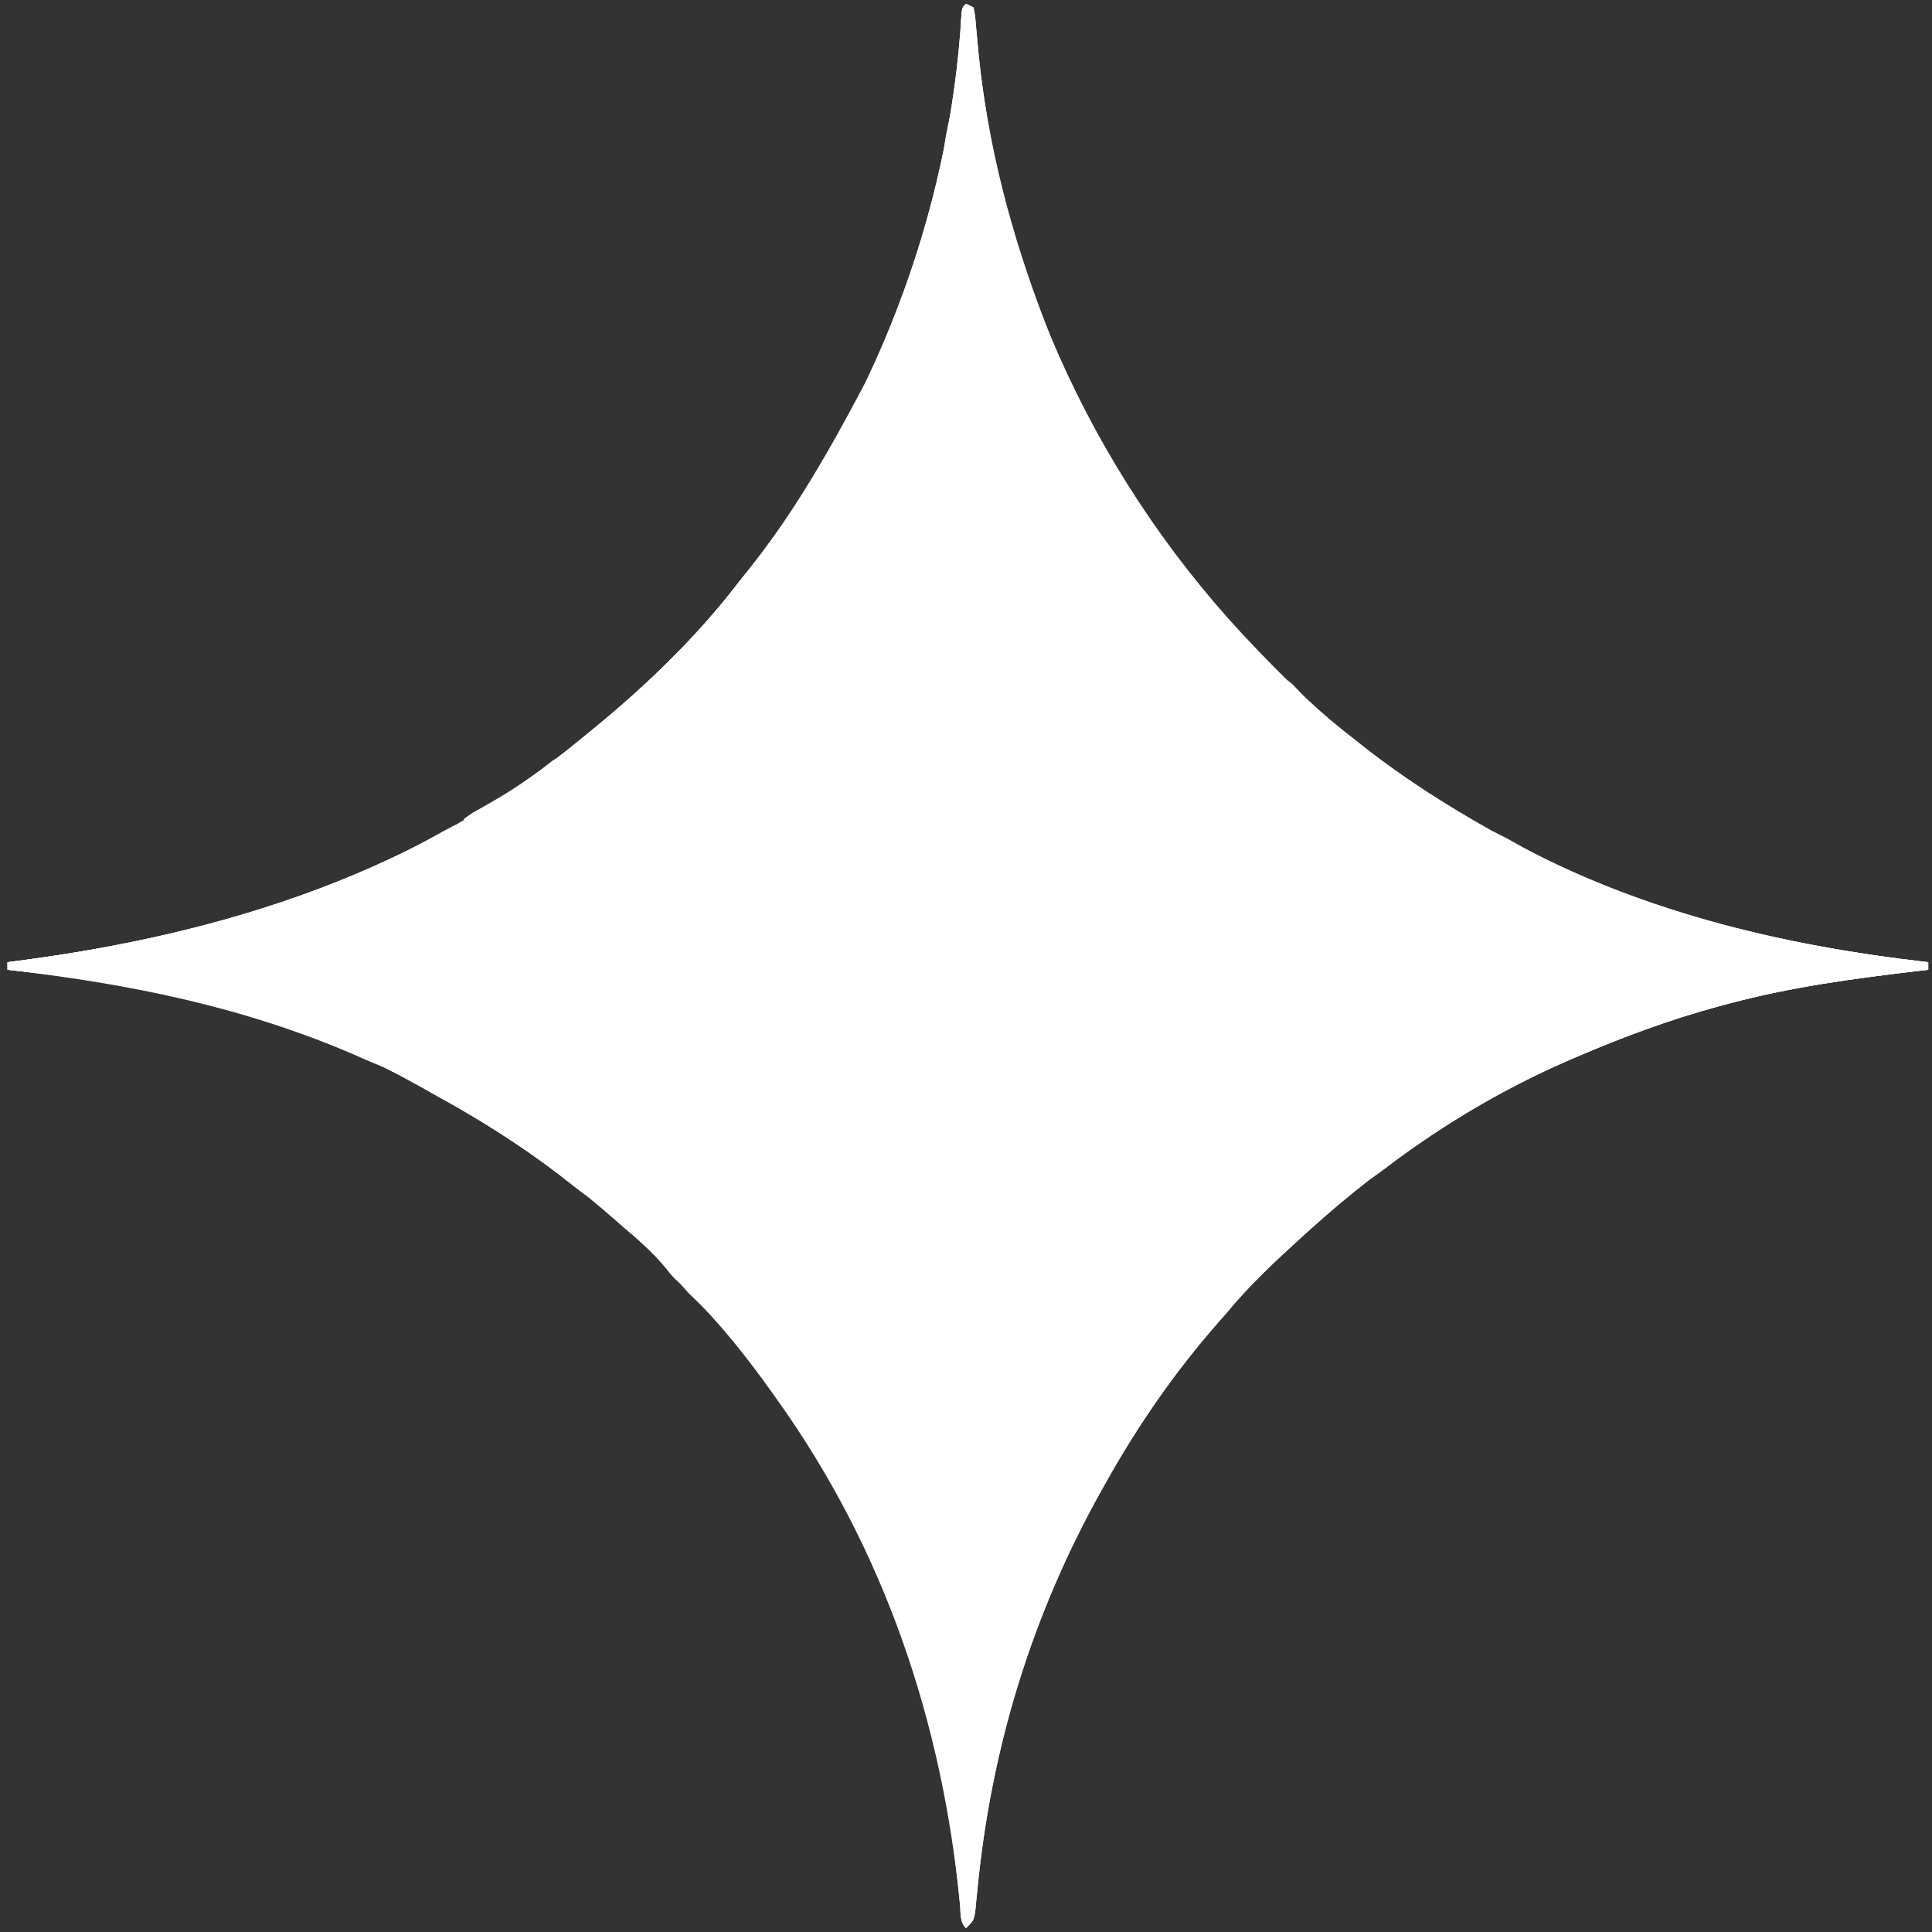 <?xml version="1.0" encoding="UTF-8" standalone="no"?>
<svg
   version="1.1"
   width="512"
   height="512"
   id="svg12"
   sodipodi:docname="google-light.svg"
   inkscape:version="1.3.2 (091e20ef0f, 2023-11-25)"
   xmlns:inkscape="http://www.inkscape.org/namespaces/inkscape"
   xmlns:sodipodi="http://sodipodi.sourceforge.net/DTD/sodipodi-0.dtd"
   xmlns="http://www.w3.org/2000/svg"
   xmlns:svg="http://www.w3.org/2000/svg">
  <rect width="100%" height="100%" fill="#333333" stroke="none"/>
  <defs
     id="defs12" />
  <sodipodi:namedview
     id="namedview12"
     pagecolor="#ffffff"
     bordercolor="#000000"
     borderopacity="0.25"
     inkscape:showpageshadow="2"
     inkscape:pageopacity="0.0"
     inkscape:pagecheckerboard="0"
     inkscape:deskcolor="#d1d1d1"
     inkscape:zoom="1.6074219"
     inkscape:cx="199.69866"
     inkscape:cy="252.88943"
     inkscape:window-width="2560"
     inkscape:window-height="1020"
     inkscape:window-x="0"
     inkscape:window-y="0"
     inkscape:window-maximized="1"
     inkscape:current-layer="svg12" />
  <path
     d="M0 0 C0.99 0.495 0.99 0.495 2 1 C2.423 3.227 2.423 3.227 2.676 6.195 C2.779 7.292 2.882 8.389 2.988 9.519 C3.148 11.304 3.148 11.304 3.312 13.125 C9.309 72.378 35.688 128.232 77 171 C77.898 171.931 77.898 171.931 78.815 172.881 C86.484 180.788 94.242 188.29 103 195 C104.177 195.929 105.354 196.859 106.531 197.789 C116.809 205.805 127.655 212.601 139 219 C139.847 219.479 140.694 219.957 141.567 220.45 C176.811 240.131 215.14 249.442 255 254 C255 254.66 255 255.32 255 256 C254.176 256.095 253.352 256.19 252.503 256.288 C235.424 258.289 218.644 260.538 202 265 C201.16 265.224 200.319 265.448 199.454 265.679 C186.588 269.179 174.243 273.735 162 279 C161.283 279.306 160.566 279.613 159.827 279.928 C134.504 290.887 111.416 306.523 91 325 C90.038 325.869 90.038 325.869 89.057 326.756 C81.979 333.186 75.081 339.603 69 347 C68.197 347.915 67.394 348.83 66.566 349.773 C55.202 362.762 45.415 376.94 37 392 C36.312 393.225 36.312 393.225 35.61 394.474 C17.381 427.247 6.651 462.343 3.038 499.596 C2.93 500.66 2.822 501.724 2.711 502.82 C2.621 503.772 2.531 504.723 2.439 505.704 C2 508 2 508 0 510 C-1.679 508.321 -1.368 506.148 -1.578 503.84 C-6.286 455.37 -21.56 409.852 -50 370 C-50.398 369.438 -50.796 368.876 -51.206 368.296 C-57.824 359.004 -65.141 349.675 -73.355 341.719 C-75 340 -75 340 -75 338 C-75.66 338 -76.32 338 -77 338 C-78.227 336.715 -78.227 336.715 -79.625 334.938 C-83.063 330.807 -86.899 327.457 -91 324 C-91.914 323.198 -92.828 322.396 -93.77 321.57 C-107.697 309.415 -122.643 299.125 -138.825 290.205 C-140.781 289.122 -142.718 288.012 -144.652 286.891 C-178.206 268.019 -216.09 259.915 -254 256 C-254 255.34 -254 254.68 -254 254 C-253.071 253.88 -252.141 253.76 -251.184 253.636 C-196.2 246.432 -144.248 230.012 -101 194 C-100.451 193.553 -99.902 193.105 -99.336 192.644 C-84.933 180.901 -71.28 167.797 -60 153 C-59.219 152.024 -58.438 151.048 -57.633 150.043 C-24.706 108.718 -4.313 55.831 -1.211 3.02 C-1 1 -1 1 0 0 Z "
     fill="#4B89D4"
     transform="translate(256,1)"
     id="path1"
     style="fill:#ffffff;fill-opacity:1" />
  <path
     d="M 0,0 2,1 C 2.423,3.227 2.423,3.227 2.676,6.195 L 2.988,9.519 3.312,13.125 C 5.799,37.692 12.014,61.056 20.816,84.087 23,89.813 23,89.813 23,92 h -2 c -0.68,2.397 -0.68,2.397 -1,5 l 2,2 -2,1 v 5 h -2 c -1.149,1.925 -1.149,1.925 -1,4 l -2,1 2,2 c -0.479,1.604 -0.958,3.208 -1.438,4.812 l -0.809,2.707 C 14.196,121.355 13.607,123.18 13,125 l -3,-1 3,4 -2,2.312 c -2.299,2.53 -2.299,2.53 -2,5.688 -1.132,5.093 -2.767,7.987 -6,12 l 1,3 -2,2 v 3 l -1,2 2,1 -2,3 h -2 l -0.438,2.375 C -1.941,166.726 -2.29,168.29 -4,170 l 1,3 c -0.938,2.188 -0.938,2.188 -2,4 h -2 l 1,3 -3,2 2,3 c -0.998,2.993 -1.752,3.948 -4,6 l 2,1 c -0.75,2.938 -0.75,2.938 -2,6 -2.125,0.875 -2.125,0.875 -4,1 l 4,1 -1.438,1.688 C -14.129,204.192 -14.446,206.072 -15,209 l -2,1 1,2 -1.5,1.812 c -1.783,2.158 -1.783,2.158 -1.5,5.188 0.306,1.34 0.635,2.675 1,4 l -4,1 1,2 c -0.812,1.812 -0.812,1.812 -2,4 -1.311,2.443 -1.311,2.443 -2,5 0.766,2.286 0.766,2.286 2,4 h -2 v 2 l -2.062,1.875 L -29,245 c 0.294,1.343 0.628,2.677 1,4 -1.438,2.125 -1.438,2.125 -3,4 v 2 l 2,1 -1.938,1.375 c -2.16,1.464 -2.16,1.464 -3.062,3.625 h -2 l 1,2 2,-1 1,3 -2,1.875 c -2.228,1.881 -2.228,1.881 -2,4.125 v 2 h -2 l 0.688,2.75 C -37,279 -37,279 -38.312,281.125 L -40,283 c -1.268,2.034 -1.268,2.034 -2,4 l 1,2 -1,2 h -2 l -1,3 1,1 -2,1 v 2 l 2,1 -2,1 v 3 l -3,-1 1,3 c -0.943,2.357 -1.946,4.69 -3,7 -0.373,1.323 -0.73,2.652 -1,4 h 2 v 2 l -2,2 -0.438,2.5 C -53,325 -53,325 -56,327 l 1,2 h -3 l 2,4 -3,1 c 0.656,3.61 0.656,3.61 2,7 l -2,2 c -1.946,2.958 -3.353,5.506 -4,9 -1.142,-1.142 -2.283,-2.284 -3.422,-3.43 -1.146,-1.14 -2.304,-2.269 -3.469,-3.391 l -1.922,-1.867 -1.832,-1.762 C -75,340 -74.27,340.786 -75.827,339.122 L -77,338 c -1.227,-1.285 -1.227,-1.285 -2.625,-3.062 C -83.063,330.807 -86.899,327.457 -91,324 l -2.77,-2.43 c -13.927,-12.155 -28.874,-22.446 -45.055,-31.365 -1.956,-1.084 -3.893,-2.193 -5.828,-3.314 C -178.206,268.019 -216.09,259.915 -254,256 v -2 l 2.816,-0.364 C -196.2,246.432 -144.248,230.012 -101,194 l 1.664,-1.356 C -84.933,180.901 -71.28,167.797 -60,153 l 2.367,-2.957 C -24.706,108.718 -4.313,55.831 -1.211,3.02 -1,1 -1,1 0,0 Z"
     fill="#617ECE"
     transform="translate(256,1)"
     id="path2"
     style="fill:#ffffff;fill-opacity:1"
     sodipodi:nodetypes="cccccccccccccccccccccccccccccccccccccccccccccccccccccccccccccccccccccccccccccccccccccccccccccccccccccccccccccccccccccccccccc" />
  <path
     d="M0 0 C2.71 0 4.448 0.517 6.5 2.312 C7.655 3.512 8.804 4.717 9.949 5.926 C13.973 9.996 18.506 13.469 23 17 C23.574 17.455 24.147 17.911 24.738 18.38 C35.578 26.939 46.976 34.217 59 41 C60.271 41.718 60.271 41.718 61.567 42.45 C96.811 62.131 135.14 71.442 175 76 C175 76.66 175 77.32 175 78 C173.764 78.142 173.764 78.142 172.503 78.288 C155.424 80.289 138.644 82.538 122 87 C120.74 87.336 120.74 87.336 119.454 87.679 C106.588 91.179 94.243 95.735 82 101 C81.283 101.306 80.566 101.613 79.827 101.928 C54.504 112.887 31.416 128.523 11 147 C10.359 147.58 9.717 148.159 9.057 148.756 C1.979 155.186 -4.919 161.603 -11 169 C-11.803 169.915 -12.606 170.83 -13.434 171.773 C-24.798 184.762 -34.585 198.94 -43 214 C-43.688 215.225 -43.688 215.225 -44.39 216.474 C-62.619 249.247 -73.349 284.343 -76.962 321.596 C-77.07 322.66 -77.178 323.724 -77.289 324.82 C-77.424 326.248 -77.424 326.248 -77.561 327.704 C-78 330 -78 330 -80 332 C-81.679 330.321 -81.368 328.148 -81.578 325.84 C-83.472 306.369 -86.321 287.26 -92.398 268.609 C-93.026 265.886 -93.01 264.573 -92 262 C-90.438 259.75 -90.438 259.75 -89 258 C-88.34 258.33 -87.68 258.66 -87 259 C-87 258.34 -87 257.68 -87 257 C-87.66 256.67 -88.32 256.34 -89 256 C-88.414 249.997 -86.304 245.304 -82 241 C-80.894 237.984 -81.023 236.039 -82 233 C-81.01 232.67 -80.02 232.34 -79 232 C-78.67 228.37 -78.34 224.74 -78 221 C-77.01 221.33 -76.02 221.66 -75 222 C-75 220.68 -75 219.36 -75 218 C-76.98 218.99 -76.98 218.99 -79 220 C-78.333 218.667 -77.667 217.333 -77 216 C-76.67 215.299 -76.34 214.597 -76 213.875 C-75 212 -75 212 -73 210 C-73.319 207.892 -73.319 207.892 -74 206 C-73.34 205.67 -72.68 205.34 -72 205 C-71.344 202.473 -71.344 202.473 -71 200 C-70.01 200 -69.02 200 -68 200 C-68.66 199.01 -69.32 198.02 -70 197 C-68.68 197 -67.36 197 -66 197 C-66.99 196.01 -67.98 195.02 -69 194 C-66.03 193.01 -66.03 193.01 -63 192 C-63.66 191.01 -64.32 190.02 -65 189 C-65.99 189.33 -66.98 189.66 -68 190 C-68.495 188.02 -68.495 188.02 -69 186 C-68.01 185.67 -67.02 185.34 -66 185 C-65.267 182.985 -65.267 182.985 -65 181 C-64.34 181 -63.68 181 -63 181 C-63 181.66 -63 182.32 -63 183 C-62.01 183 -61.02 183 -60 183 C-62.475 178.545 -62.475 178.545 -65 174 C-64.01 173.67 -63.02 173.34 -62 173 C-61.34 173.33 -60.68 173.66 -60 174 C-60 173.34 -60 172.68 -60 172 C-60.66 171.67 -61.32 171.34 -62 171 C-61.34 170.237 -60.68 169.474 -60 168.688 C-57.701 166.157 -57.701 166.157 -58 163 C-56.68 162.67 -55.36 162.34 -54 162 C-54 161.34 -54 160.68 -54 160 C-54.99 159.67 -55.98 159.34 -57 159 C-54.525 158.01 -54.525 158.01 -52 157 C-52.33 156.01 -52.66 155.02 -53 154 C-53 150 -53 150 -52 148 C-50.68 148 -49.36 148 -48 148 C-49.98 145.525 -49.98 145.525 -52 143 C-50.926 140.085 -50.222 138.222 -48 136 C-48 135.34 -48 134.68 -48 134 C-48.66 133.67 -49.32 133.34 -50 133 C-49.01 132.67 -48.02 132.34 -47 132 C-47 131.34 -47 130.68 -47 130 C-46.34 129.67 -45.68 129.34 -45 129 C-45.776 125.925 -45.776 125.925 -48 124 C-45.69 122.68 -43.38 121.36 -41 120 C-41.33 119.01 -41.66 118.02 -42 117 C-41.34 117 -40.68 117 -40 117 C-40.34 115.855 -40.34 115.855 -40.688 114.688 C-40.842 113.357 -40.842 113.357 -41 112 C-39.625 110.375 -39.625 110.375 -38 109 C-37.505 107.515 -37.505 107.515 -37 106 C-37 106.66 -37 107.32 -37 108 C-36.34 107.34 -35.68 106.68 -35 106 C-35.99 105.01 -35.99 105.01 -37 104 C-36.34 104 -35.68 104 -35 104 C-34.505 102.02 -34.505 102.02 -34 100 C-35.32 99.67 -36.64 99.34 -38 99 C-37.875 97.25 -37.875 97.25 -37 95 C-33.938 92.75 -33.938 92.75 -31 91 C-31.206 89.886 -31.413 88.772 -31.625 87.625 C-31.811 85.831 -31.811 85.831 -32 84 C-31.34 83.34 -30.68 82.68 -30 82 C-29.602 80.012 -29.262 78.011 -29 76 C-29.99 75.505 -29.99 75.505 -31 75 C-30.01 75 -29.02 75 -28 75 C-27.774 72.876 -27.774 72.876 -29.5 71.375 C-29.995 70.921 -30.49 70.468 -31 70 C-30.01 70 -29.02 70 -28 70 C-25.424 68.792 -24.254 67.559 -23.078 64.973 C-21.635 60.881 -20.735 57.374 -21 53 C-20.505 52.01 -20.505 52.01 -20 51 C-20.33 50.01 -20.66 49.02 -21 48 C-20.01 47.01 -19.02 46.02 -18 45 C-19.485 44.505 -19.485 44.505 -21 44 C-19.25 39.125 -19.25 39.125 -17 38 C-16.348 35.975 -16.348 35.975 -16 34 C-15.34 34 -14.68 34 -14 34 C-14 33.01 -14 32.02 -14 31 C-13.34 31 -12.68 31 -12 31 C-12 29.02 -12 27.04 -12 25 C-10.515 25.495 -10.515 25.495 -9 26 C-8.34 21.05 -7.68 16.1 -7 11 C-7.99 10.505 -7.99 10.505 -9 10 C-7.68 10 -6.36 10 -5 10 C-5 8.35 -5 6.7 -5 5 C-4.34 5 -3.68 5 -3 5 C-2.536 4.041 -2.536 4.041 -2.062 3.062 C-1 1 -1 1 0 0 Z "
     fill="#3593DA"
     transform="translate(336,179)"
     id="path3"
     style="fill:#ffffff;fill-opacity:1" />
  <path
     d="M0 0 C2 1.312 2 1.312 4 3 C4 3.99 4 4.98 4 6 C3.34 6 2.68 6 2 6 C2 6.66 2 7.32 2 8 C0.68 8.33 -0.64 8.66 -2 9 C-1.01 10.32 -0.02 11.64 1 13 C0.34 13 -0.32 13 -1 13 C-1.841 17.018 -2.054 20.018 -1 24 C-2.32 24.66 -3.64 25.32 -5 26 C-4.67 26.99 -4.34 27.98 -4 29 C-4.33 29.33 -4.66 29.66 -5 30 C-4.01 30.99 -4.01 30.99 -3 32 C-3.784 32.887 -4.567 33.774 -5.375 34.688 C-7.974 37.802 -10 40.813 -10 45 C-9.34 45.33 -8.68 45.66 -8 46 C-8.516 46.598 -9.031 47.196 -9.562 47.812 C-10.037 48.534 -10.511 49.256 -11 50 C-10.67 50.99 -10.34 51.98 -10 53 C-10.33 53.66 -10.66 54.32 -11 55 C-11.99 55 -12.98 55 -14 55 C-14 55.66 -14 56.32 -14 57 C-13.34 57 -12.68 57 -12 57 C-12 57.66 -12 58.32 -12 59 C-12.99 59.495 -12.99 59.495 -14 60 C-15.247 62.41 -15.247 62.41 -16 65 C-15.67 65.66 -15.34 66.32 -15 67 C-15.66 67 -16.32 67 -17 67 C-16.67 68.65 -16.34 70.3 -16 72 C-17.145 72.681 -17.145 72.681 -18.312 73.375 C-20.236 74.538 -22.129 75.753 -24 77 C-22.68 78.65 -21.36 80.3 -20 82 C-20.33 82.66 -20.66 83.32 -21 84 C-21.99 84.33 -22.98 84.66 -24 85 C-23.794 85.578 -23.587 86.155 -23.375 86.75 C-22.913 89.52 -23.571 90.646 -25 93 C-25.66 93 -26.32 93 -27 93 C-27.33 93.66 -27.66 94.32 -28 95 C-27.67 95.33 -27.34 95.66 -27 96 C-26.938 101.909 -27.952 106.515 -32 111 C-35.25 112.375 -35.25 112.375 -38 113 C-37.835 113.784 -37.67 114.567 -37.5 115.375 C-37 118 -37 118 -37 120 C-36.835 120.825 -36.67 121.65 -36.5 122.5 C-35.727 126.366 -35.629 130.261 -37 134 C-37.99 134.33 -38.98 134.66 -40 135 C-40.662 136.98 -40.662 136.98 -41 139 C-41.33 139.33 -41.66 139.66 -42 140 C-43.471 143.31 -44.362 146.443 -45 150 C-45.186 150.701 -45.371 151.403 -45.562 152.125 C-46.114 154.166 -46.114 154.166 -46 157 C-46.66 157.33 -47.32 157.66 -48 158 C-48 159.093 -48 160.186 -48 161.312 C-48 163.542 -48 165.771 -48 168 C-49.521 169.521 -51.067 171.017 -52.625 172.5 C-55.23 174.667 -55.23 174.667 -55 177 C-55.66 177.66 -56.32 178.32 -57 179 C-56.443 180.299 -56.443 180.299 -55.875 181.625 C-54.844 185.6 -55.323 187.312 -57 191 C-59 193 -59 193 -61 194 C-61.158 197.053 -61.158 197.053 -60 200 C-63 202 -63 202 -65 203 C-64.814 204.279 -64.629 205.558 -64.438 206.875 C-63.875 210.75 -63.875 210.75 -65 213 C-65.66 213 -66.32 213 -67 213 C-67.33 214.32 -67.66 215.64 -68 217 C-71.386 216.389 -73.38 215.17 -76.062 213.043 C-76.849 212.431 -77.636 211.819 -78.446 211.188 C-79.71 210.198 -79.71 210.198 -81 209.188 C-90.895 201.609 -101.156 195.12 -112 189 C-113.052 188.394 -113.052 188.394 -114.125 187.775 C-148.782 167.881 -187.621 159.067 -227 155 C-227 154.34 -227 153.68 -227 153 C-226.071 152.88 -225.141 152.76 -224.184 152.636 C-169.2 145.432 -117.248 129.012 -74 93 C-73.451 92.553 -72.902 92.105 -72.336 91.644 C-57.933 79.901 -44.28 66.797 -33 52 C-32.219 51.024 -31.438 50.048 -30.633 49.043 C-18.51 33.826 -9.089 17.156 0 0 Z "
     fill="#6F77C9"
     transform="translate(229,102)"
     id="path4"
     style="fill:#ffffff;fill-opacity:1" />
  <path
     d="M0 0 C0.66 0.66 1.32 1.32 2 2 C2.33 1.67 2.66 1.34 3 1 C9.766 1.218 14.686 4.262 20.5 7.5 C53.962 25.48 90.501 33.712 128 38 C128 38.66 128 39.32 128 40 C127.176 40.095 126.352 40.19 125.503 40.288 C108.424 42.289 91.644 44.538 75 49 C74.16 49.224 73.319 49.448 72.454 49.679 C59.588 53.179 47.243 57.735 35 63 C34.283 63.306 33.566 63.613 32.827 63.928 C15.366 71.485 -1.084 81.317 -16.191 92.862 C-20.022 95.757 -23.26 97.793 -28 99 C-28.66 98.34 -29.32 97.68 -30 97 C-28.515 96.01 -28.515 96.01 -27 95 C-27 94.34 -27 93.68 -27 93 C-28.32 92.67 -29.64 92.34 -31 92 C-31 91.34 -31 90.68 -31 90 C-30.34 90 -29.68 90 -29 90 C-25.975 84.28 -25.975 84.28 -25 78 C-23 76.312 -23 76.312 -21 75 C-21.833 72.833 -21.833 72.833 -24 72 C-23.381 71.113 -22.762 70.226 -22.125 69.312 C-19.65 65.455 -18 62.61 -18 58 C-16.68 57.34 -15.36 56.68 -14 56 C-14 55.34 -14 54.68 -14 54 C-13.357 51.992 -12.693 49.991 -12 48 C-10.68 48.33 -9.36 48.66 -8 49 C-8 48.34 -8 47.68 -8 47 C-8.66 47 -9.32 47 -10 47 C-10.33 46.01 -10.66 45.02 -11 44 C-11.66 44.66 -12.32 45.32 -13 46 C-12.67 44.35 -12.34 42.7 -12 41 C-11.01 41 -10.02 41 -9 41 C-9 39.68 -9 38.36 -9 37 C-9.99 37 -10.98 37 -12 37 C-10.875 34.028 -9.777 31.666 -8 29 C-8.33 28.01 -8.66 27.02 -9 26 C-8.34 26 -7.68 26 -7 26 C-7 25.34 -7 24.68 -7 24 C-6.01 23.67 -5.02 23.34 -4 23 C-4 22.01 -4 21.02 -4 20 C-4 19.34 -4 18.68 -4 18 C-3.34 18 -2.68 18 -2 18 C-2 17.01 -2 16.02 -2 15 C-2.66 14.67 -3.32 14.34 -4 14 C-3.361 13.381 -2.721 12.762 -2.062 12.125 C0.039 10.174 0.039 10.174 1 8 C0.064 5.64 -0.933 3.304 -2 1 C-1.34 0.67 -0.68 0.34 0 0 Z M-27 91 C-27 91.66 -27 92.32 -27 93 C-25.68 93.33 -24.36 93.66 -23 94 C-22.67 93.34 -22.34 92.68 -22 92 C-21.01 91.34 -20.02 90.68 -19 90 C-22.623 88.792 -23.641 89.457 -27 91 Z "
     fill="#229DE1"
     transform="translate(383,217)"
     id="path5"
     style="fill:#ffffff;fill-opacity:1" />
  <path
     d="M0 0 C1.269 7.333 1.269 7.333 0 11 C0 11.33 0 11.66 0 12 C-0.773 13.609 -0.773 13.609 -1.562 15.25 C-3.007 18.524 -3.159 20.523 -2 24 C-2.66 24 -3.32 24 -4 24 C-3.505 25.485 -3.505 25.485 -3 27 C-3.66 27 -4.32 27 -5 27 C-5.33 27.66 -5.66 28.32 -6 29 C-6.33 29 -6.66 29 -7 29 C-8.149 30.925 -8.149 30.925 -8 33 C-8.971 35.346 -9.969 37.68 -11 40 C-11.66 40 -12.32 40 -13 40 C-12.505 42.97 -12.505 42.97 -12 46 C-13.32 46.33 -14.64 46.66 -16 47 C-14.35 47.66 -12.7 48.32 -11 49 C-11.495 49.99 -11.495 49.99 -12 51 C-13.485 51.495 -13.485 51.495 -15 52 C-15 52.66 -15 53.32 -15 54 C-15.99 54 -16.98 54 -18 54 C-17.34 54.66 -16.68 55.32 -16 56 C-15.474 59.331 -15.716 60.6 -17.688 63.375 C-20 65 -20 65 -22.137 64.82 C-25.968 63.723 -29.489 62.117 -33.125 60.5 C-62.937 47.667 -92.998 41.713 -125 38 C-125 37.34 -125 36.68 -125 36 C-124.071 35.88 -123.141 35.76 -122.184 35.636 C-83.133 30.519 -46.351 21.867 -11.666 2.475 C-4.509 -1.503 -4.509 -1.503 0 0 Z M-20 56 C-20.33 56.99 -20.66 57.98 -21 59 C-20.01 59 -19.02 59 -18 59 C-18.33 58.01 -18.66 57.02 -19 56 C-19.33 56 -19.66 56 -20 56 Z "
     fill="#886BC2"
     transform="translate(127,219)"
     id="path6"
     style="fill:#ffffff;fill-opacity:1" />
  <path
     d="M0 0 C0.66 0 1.32 0 2 0 C2.495 3.96 2.495 3.96 3 8 C2.34 8 1.68 8 1 8 C0.732 8.928 0.464 9.856 0.188 10.812 C-0.959 13.889 -1.735 14.833 -4 17 C-4.865 19.516 -5 21.306 -5 24 C-5 24.33 -5 24.66 -5 25 C-4.505 25.99 -4.505 25.99 -4 27 C-4.99 27.99 -5.98 28.98 -7 30 C-6.01 29.34 -5.02 28.68 -4 28 C-3.34 28.66 -2.68 29.32 -2 30 C-3.32 31.32 -4.64 32.64 -6 34 C-5.67 34.66 -5.34 35.32 -5 36 C-5.66 36 -6.32 36 -7 36 C-7.268 36.846 -7.536 37.691 -7.812 38.562 C-11.111 48.111 -11.111 48.111 -14 51 C-13.752 51.928 -13.752 51.928 -13.5 52.875 C-13 55 -13 55 -13.75 57.188 C-15 59 -15 59 -18 60 C-19.386 61.623 -20.726 63.287 -22 65 C-21.505 65.619 -21.01 66.237 -20.5 66.875 C-19 69 -19 69 -19 71 C-19.66 71 -20.32 71 -21 71 C-21.433 72.176 -21.433 72.176 -21.875 73.375 C-23 76 -23 76 -25 78 C-24.678 79.336 -24.342 80.669 -24 82 C-24.188 84.625 -24.188 84.625 -25 87 C-27.062 88.312 -27.062 88.312 -29 89 C-28.01 89.99 -27.02 90.98 -26 92 C-26.66 92 -27.32 92 -28 92 C-28 93.32 -28 94.64 -28 96 C-32.869 95.404 -36.593 93.275 -40.812 90.938 C-41.505 90.56 -42.198 90.183 -42.912 89.795 C-44.611 88.869 -46.306 87.935 -48 87 C-47.505 86.01 -47.505 86.01 -47 85 C-46.34 85 -45.68 85 -45 85 C-44.34 82.69 -43.68 80.38 -43 78 C-43.66 77.67 -44.32 77.34 -45 77 C-45.66 76.01 -46.32 75.02 -47 74 C-44 74 -44 74 -42 75 C-42.33 74.01 -42.66 73.02 -43 72 C-40.525 71.01 -40.525 71.01 -38 70 C-39.98 69.67 -41.96 69.34 -44 69 C-43.01 68.01 -43.01 68.01 -42 67 C-41.34 67 -40.68 67 -40 67 C-40.33 64.03 -40.66 61.06 -41 58 C-40.01 58.66 -39.02 59.32 -38 60 C-36.48 55.084 -36.48 55.084 -36 50 C-36 49.34 -36 48.68 -36 48 C-34.68 48 -33.36 48 -32 48 C-30.48 43.084 -30.48 43.084 -30 38 C-29.333 36.667 -28.667 35.333 -28 34 C-28 33.01 -28 32.02 -28 31 C-27.814 30.402 -27.629 29.804 -27.438 29.188 C-26.846 26.23 -27.289 23.91 -28 21 C-28.66 20.67 -29.32 20.34 -30 20 C-30.33 20.66 -30.66 21.32 -31 22 C-31 21.01 -31 20.02 -31 19 C-28.753 17.462 -26.561 16.128 -24.188 14.812 C-18.2 11.39 -12.762 7.744 -7.367 3.434 C-4.661 1.795 -3.108 1.696 0 2 C0 1.34 0 0.68 0 0 Z M-47 77 C-46.34 77.33 -45.68 77.66 -45 78 C-45 78.66 -45 79.32 -45 80 C-45.99 79.67 -46.98 79.34 -48 79 C-47.67 78.34 -47.34 77.68 -47 77 Z "
     fill="#7C71C6"
     transform="translate(154,198)"
     id="path7"
     style="fill:#ffffff;fill-opacity:1" />
  <path
     d="M0 0 C0.66 0.33 1.32 0.66 2 1 C2.33 7.27 2.66 13.54 3 20 C2.34 19.01 1.68 18.02 1 17 C0.34 17 -0.32 17 -1 17 C-1.33 17.99 -1.66 18.98 -2 20 C-1.862 16.854 -1.713 13.708 -1.562 10.562 C-1.523 9.665 -1.484 8.767 -1.443 7.842 C-1.401 6.988 -1.36 6.134 -1.316 5.254 C-1.28 4.463 -1.243 3.672 -1.205 2.858 C-1 1 -1 1 0 0 Z "
     fill="#6C79CB"
     transform="translate(256,1)"
     id="path8"
     style="fill:#ffffff;fill-opacity:1" />
  <path
     d="M0 0 C0.99 0.33 1.98 0.66 3 1 C3 5 3 5 2 8 C2 8.66 2 9.32 2 10 C1.34 10 0.68 10 0 10 C0.186 10.949 0.371 11.898 0.562 12.875 C1 16 1 16 0 18 C-0.99 17.67 -1.98 17.34 -3 17 C-2.69 14.916 -2.377 12.833 -2.062 10.75 C-1.888 9.59 -1.714 8.43 -1.535 7.234 C-1.127 4.769 -0.661 2.406 0 0 Z "
     fill="#6B79CB"
     transform="translate(252,30)"
     id="path9"
     style="fill:#ffffff;fill-opacity:1" />
  <path
     d="M0 0 C1.98 0.66 3.96 1.32 6 2 C5.67 2.99 5.34 3.98 5 5 C2.03 4.505 2.03 4.505 -1 4 C-0.67 2.68 -0.34 1.36 0 0 Z "
     fill="#3F8FD8"
     transform="translate(245,445)"
     id="path10"
     style="fill:#ffffff;fill-opacity:1" />
  <path
     d="M0 0 C0.66 0.99 1.32 1.98 2 3 C1.188 4.938 1.188 4.938 0 7 C-0.99 7.33 -1.98 7.66 -3 8 C-3.188 5.125 -3.188 5.125 -3 2 C-2.01 1.34 -1.02 0.68 0 0 Z "
     fill="#6E78CA"
     transform="translate(256,21)"
     id="path11"
     style="fill:#ffffff;fill-opacity:1" />
  <path
     d="M0 0 C0.66 0.33 1.32 0.66 2 1 C0.68 2.32 -0.64 3.64 -2 5 C-2.66 4.67 -3.32 4.34 -4 4 C-4.33 4.66 -4.66 5.32 -5 6 C-5 5.01 -5 4.02 -5 3 C-2.625 1.25 -2.625 1.25 0 0 Z "
     fill="#7774C7"
     transform="translate(128,214)"
     id="path12"
     style="fill:#ffffff;fill-opacity:1" />
</svg>
